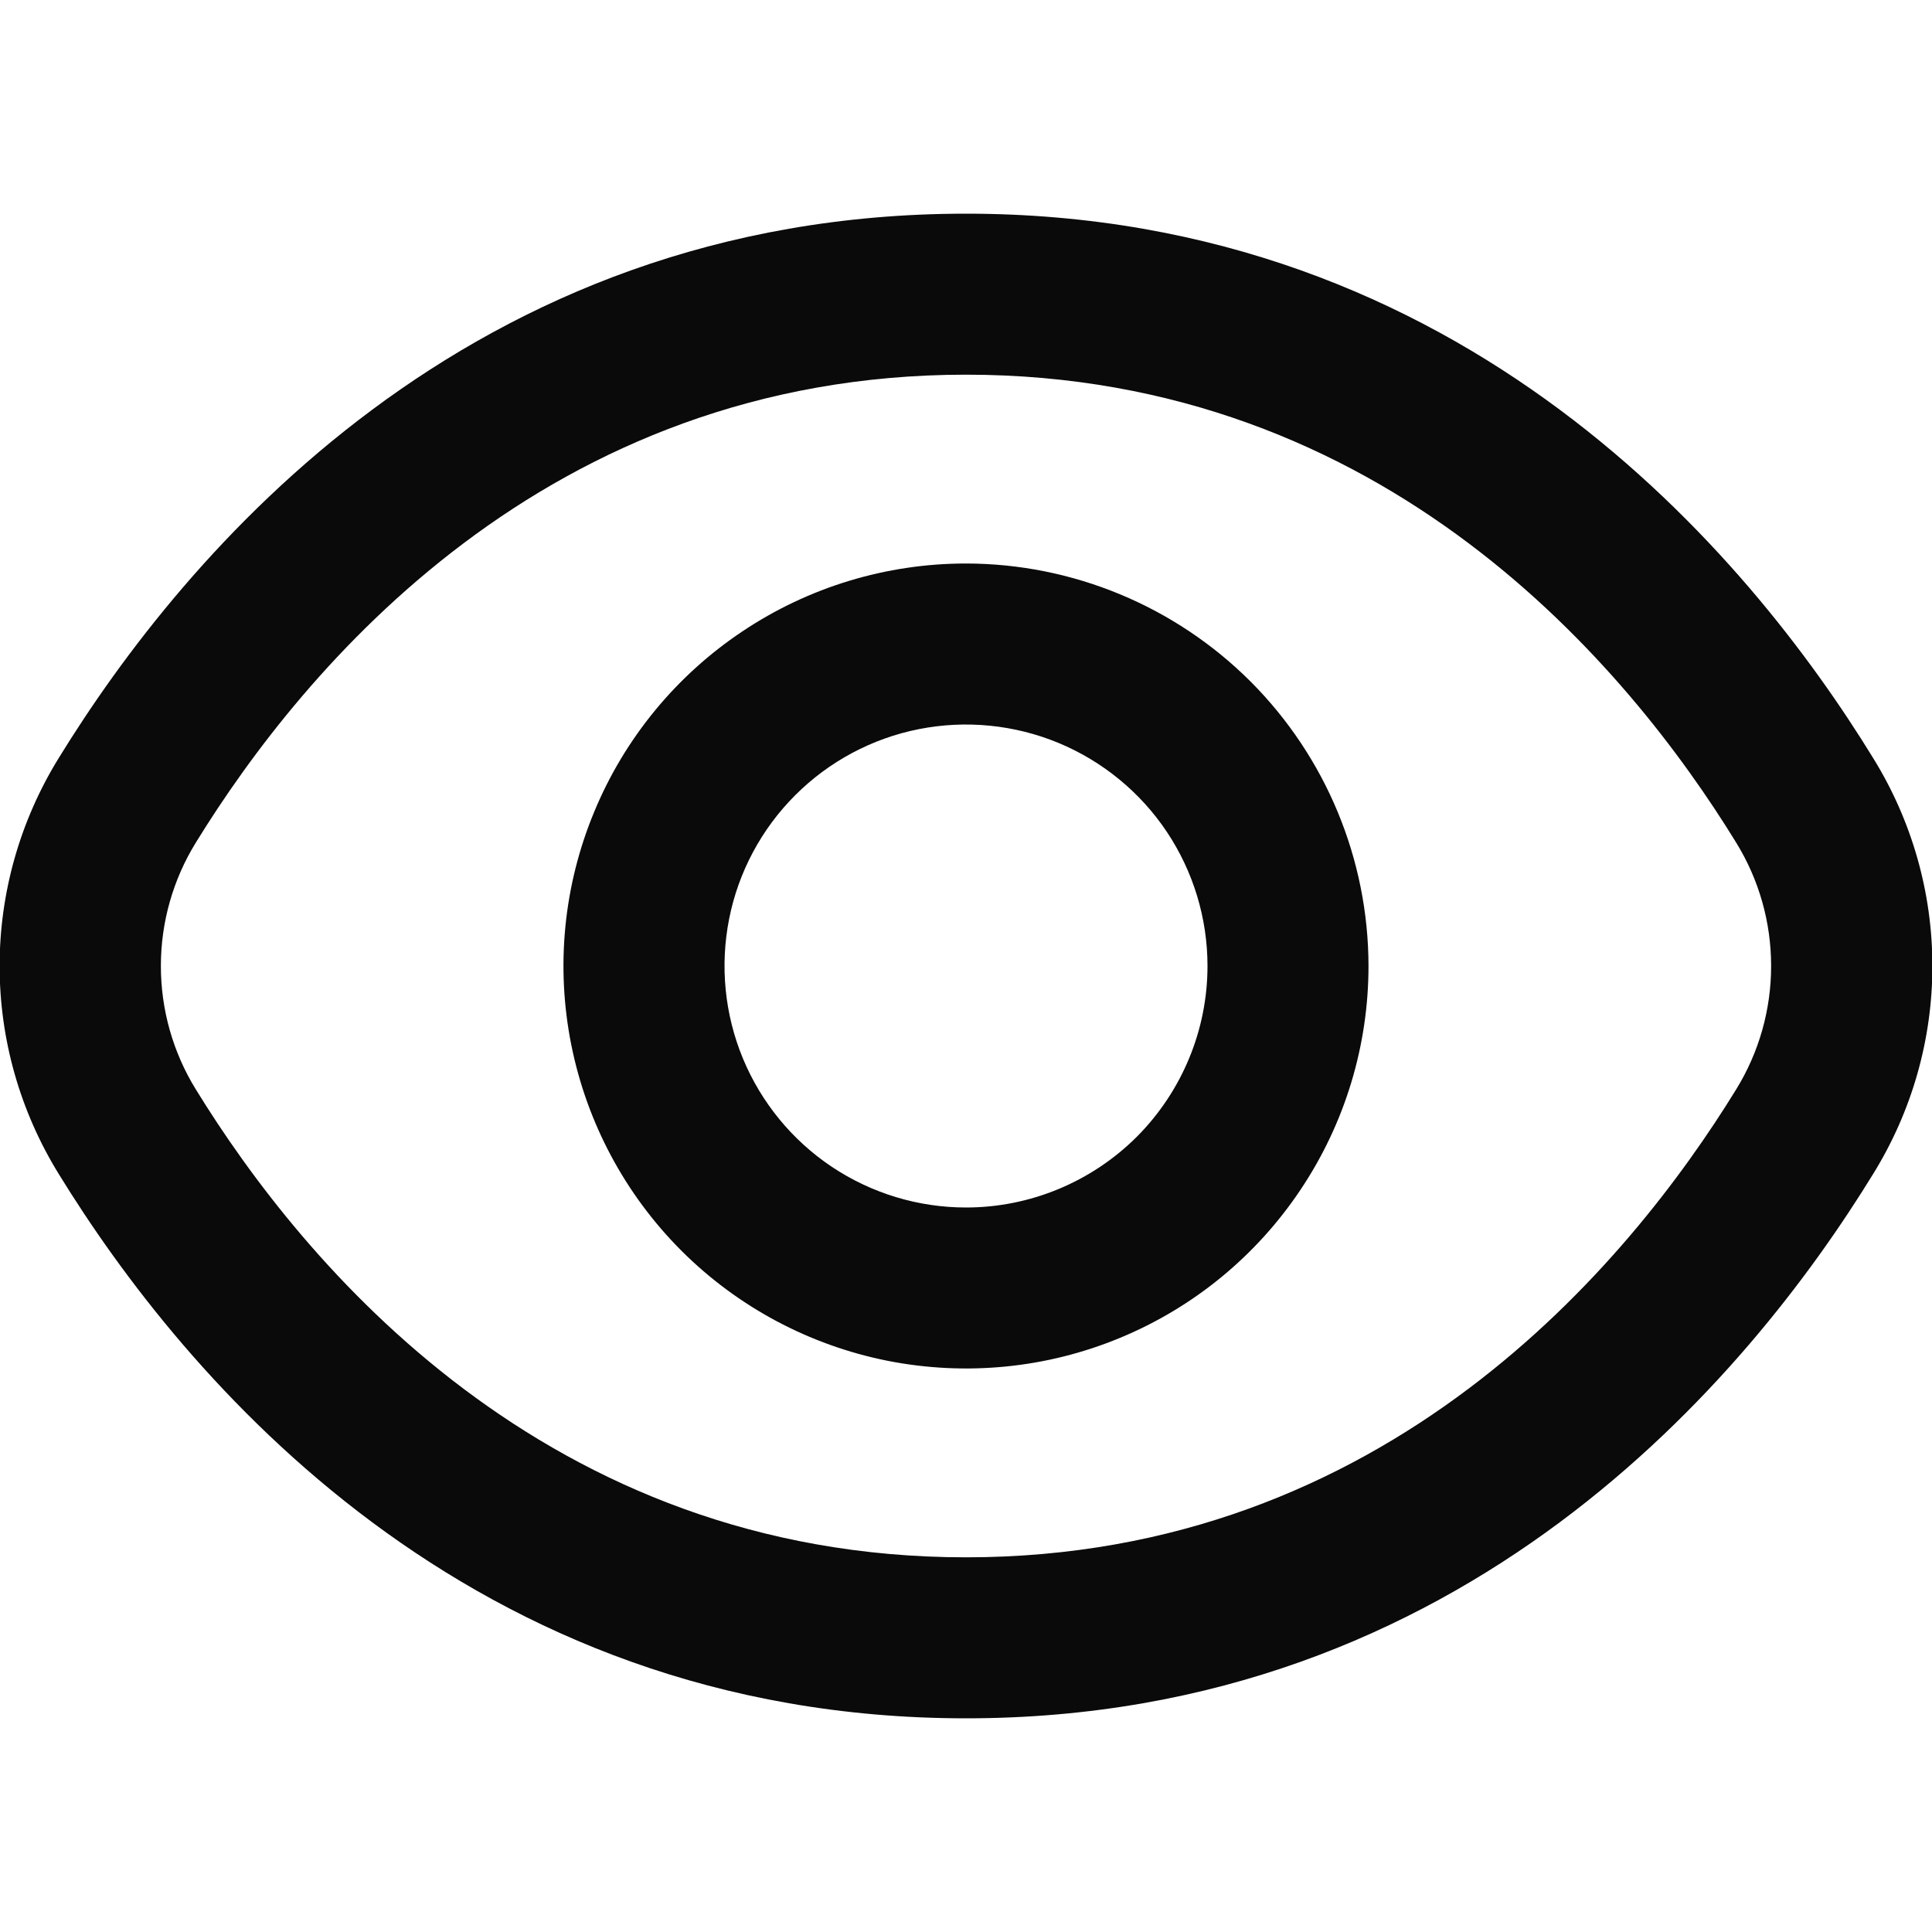 <svg width="15" height="15" viewBox="0 0 15 15" fill="none" xmlns="http://www.w3.org/2000/svg">
<g id="eye 1" clip-path="url(#clip0_64_450)">
<path id="Vector" d="M14.544 5.887C13.575 4.308 11.37 1.659 7.5 1.659C3.63 1.659 1.425 4.308 0.455 5.887C0.156 6.372 -0.003 6.93 -0.003 7.5C-0.003 8.07 0.156 8.628 0.455 9.113C1.425 10.692 3.63 13.341 7.5 13.341C11.37 13.341 13.575 10.692 14.544 9.113C14.844 8.628 15.003 8.07 15.003 7.5C15.003 6.93 14.844 6.372 14.544 5.887ZM13.479 8.459C12.646 9.813 10.762 12.091 7.5 12.091C4.238 12.091 2.354 9.813 1.521 8.459C1.343 8.171 1.249 7.839 1.249 7.5C1.249 7.161 1.343 6.829 1.521 6.541C2.354 5.188 4.238 2.909 7.5 2.909C10.762 2.909 12.646 5.185 13.479 6.541C13.657 6.829 13.751 7.161 13.751 7.5C13.751 7.839 13.657 8.171 13.479 8.459Z" fill="#0A0A0A"/>
<path id="Vector_2" d="M7.5 4.375C6.882 4.375 6.278 4.558 5.764 4.902C5.25 5.245 4.849 5.733 4.613 6.304C4.376 6.875 4.314 7.503 4.435 8.11C4.556 8.716 4.853 9.273 5.29 9.71C5.727 10.147 6.284 10.444 6.89 10.565C7.497 10.685 8.125 10.624 8.696 10.387C9.267 10.151 9.755 9.75 10.098 9.236C10.442 8.722 10.625 8.118 10.625 7.5C10.624 6.671 10.294 5.877 9.709 5.291C9.123 4.706 8.329 4.376 7.5 4.375ZM7.5 9.375C7.129 9.375 6.767 9.265 6.458 9.059C6.15 8.853 5.91 8.56 5.768 8.218C5.626 7.875 5.589 7.498 5.661 7.134C5.733 6.77 5.912 6.436 6.174 6.174C6.436 5.912 6.77 5.733 7.134 5.661C7.498 5.589 7.875 5.626 8.218 5.768C8.56 5.91 8.853 6.15 9.059 6.458C9.265 6.767 9.375 7.129 9.375 7.5C9.375 7.997 9.177 8.474 8.826 8.826C8.474 9.177 7.997 9.375 7.5 9.375Z" fill="#0A0A0A"/>
</g>
<defs>
<clipPath id="clip0_64_450">
<rect width="15" height="15" fill="white"/>
</clipPath>
</defs>
</svg>
